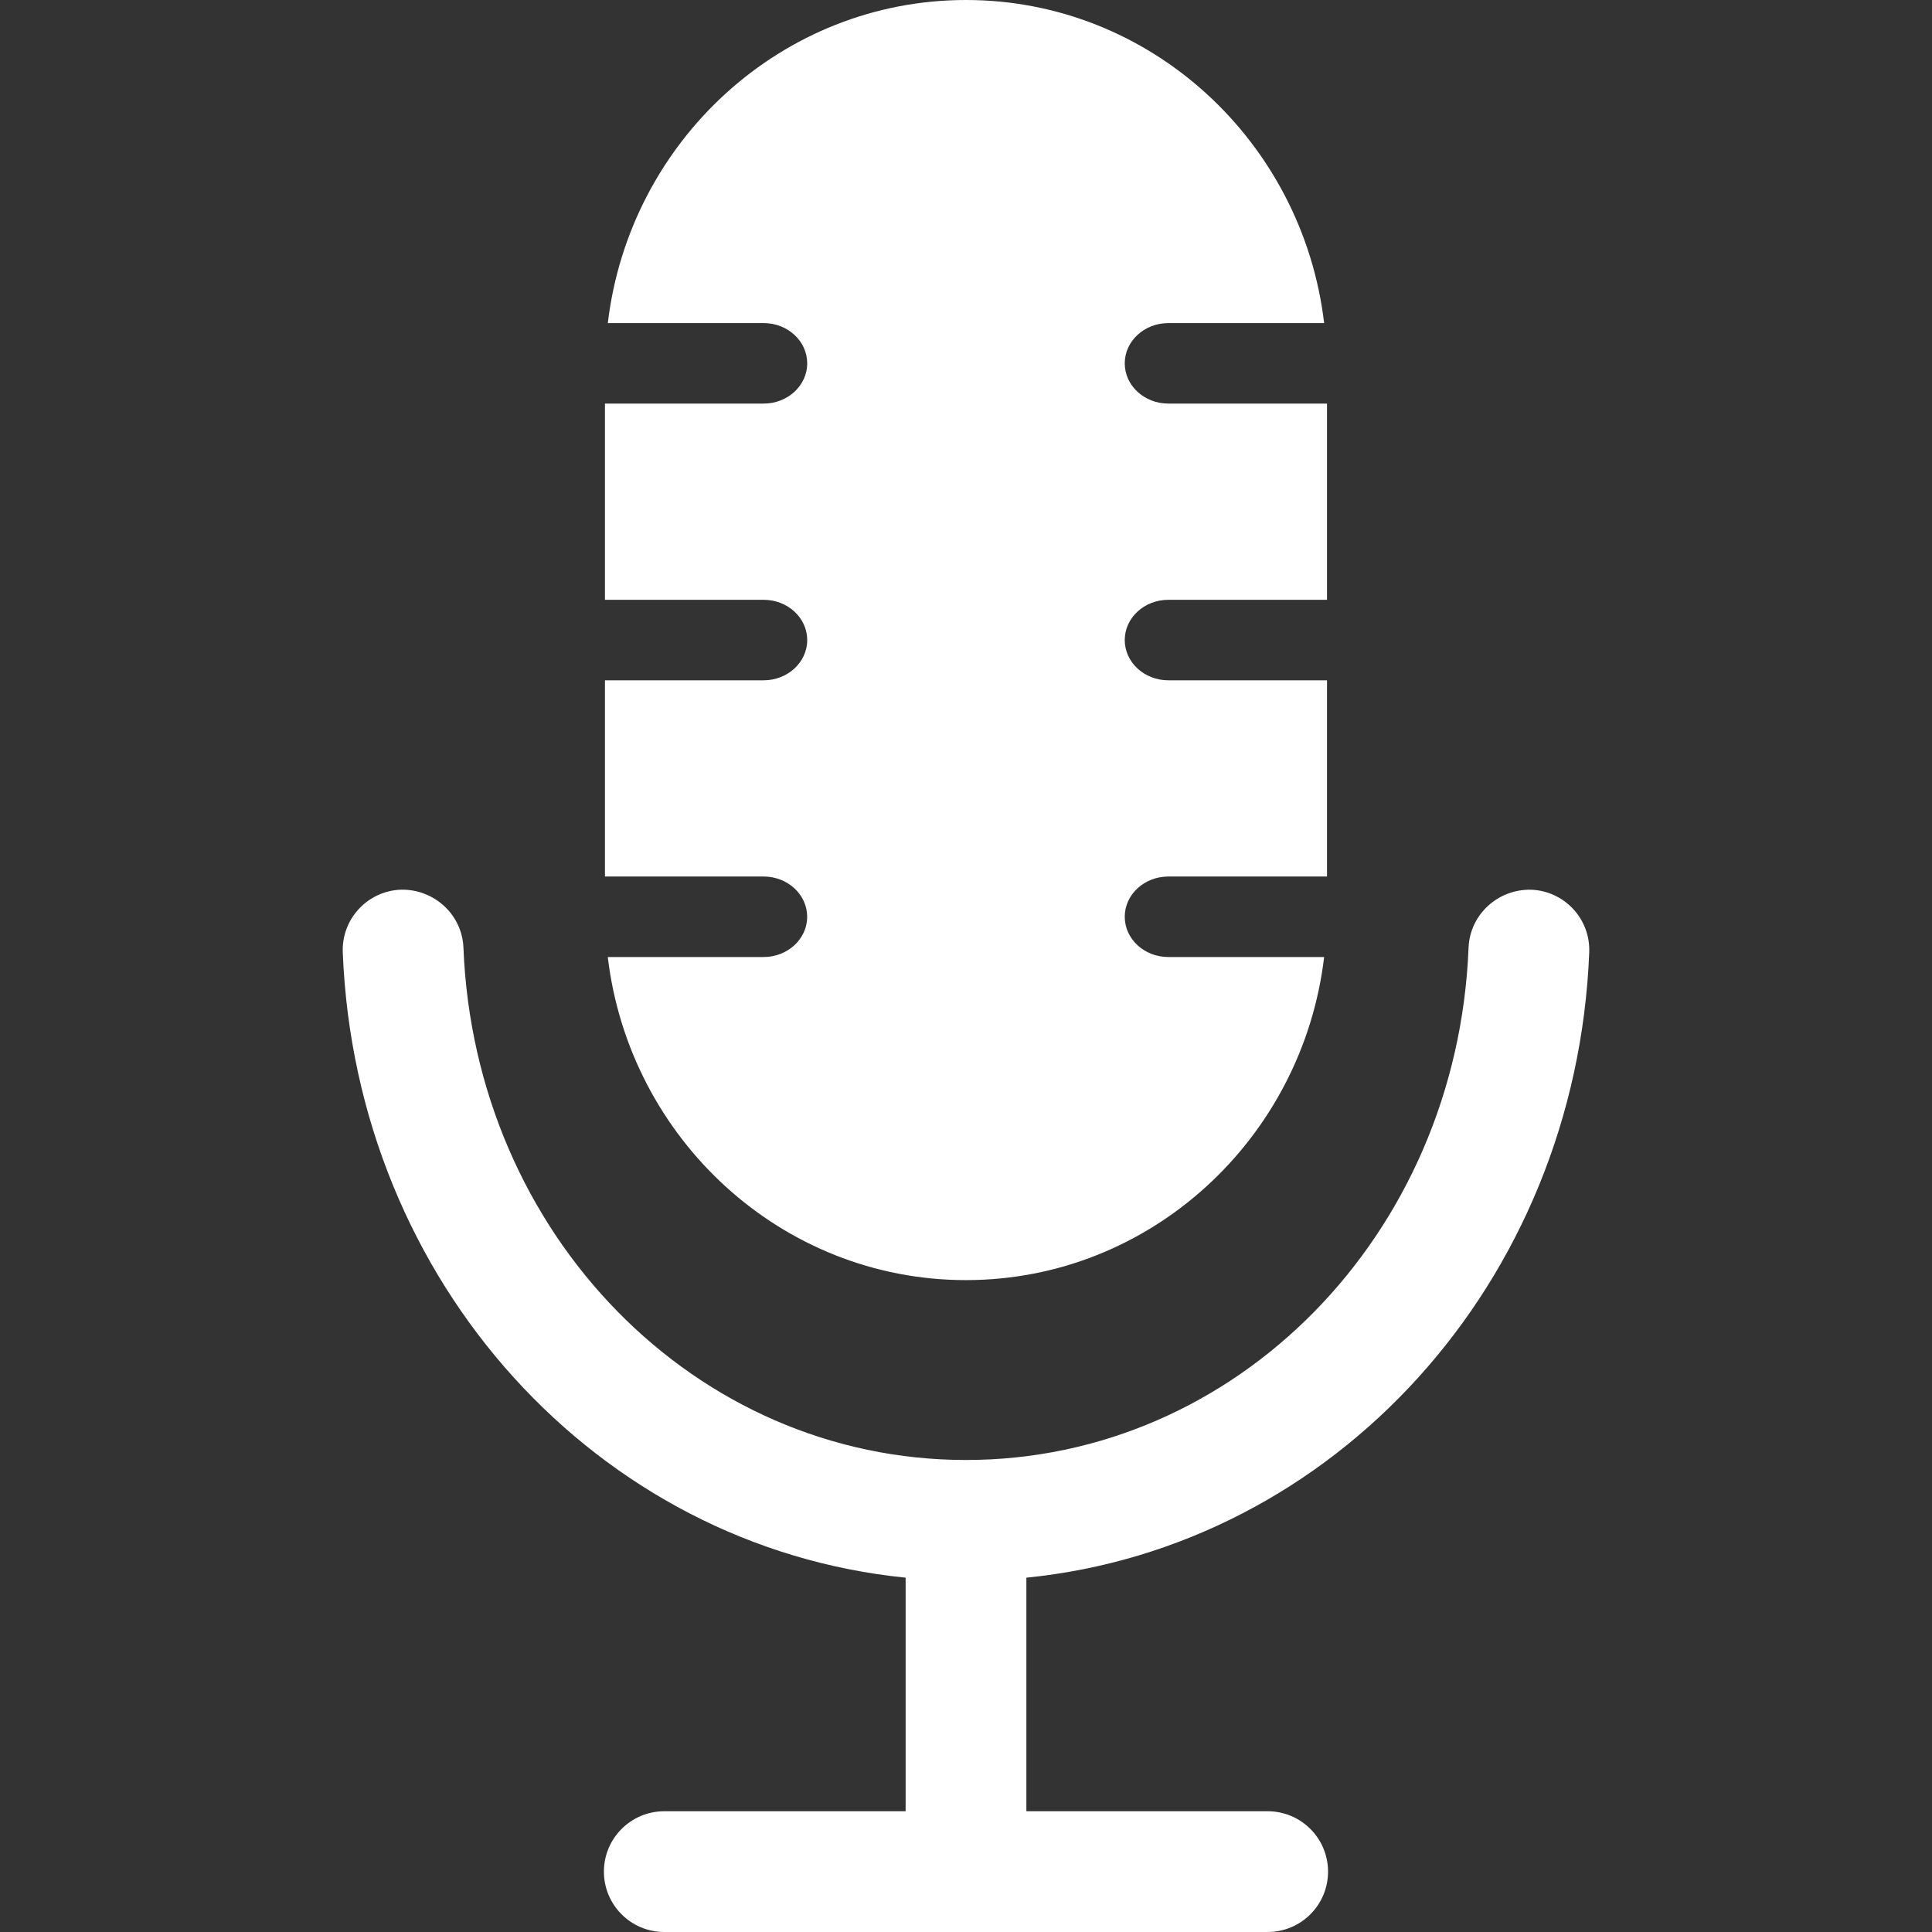 <svg height='100px' width='100px'  fill="#ffffff" xmlns="http://www.w3.org/2000/svg" xmlns:xlink="http://www.w3.org/1999/xlink" version="1.1" x="0px" y="0px" viewBox="0 0 48 48" enable-background="new 0 0 48 48" xml:space="preserve"><rect x="0" y="0" width="48" height="48" fill="#333333" stroke="none"/><g><path d="M39.484,23.663c0.033-0.828-0.611-1.525-1.439-1.558c-0.826-0.021-1.525,0.612-1.559,1.44   C36.204,30.682,30.719,36.273,24,36.273c-6.719,0-12.204-5.592-12.486-12.729c-0.033-0.828-0.737-1.461-1.558-1.44   c-0.828,0.033-1.473,0.73-1.44,1.558c0.326,8.222,6.346,14.769,13.984,15.535V45h-5.996c-0.829,0-1.5,0.672-1.5,1.5   s0.671,1.5,1.5,1.5h14.991c0.829,0,1.5-0.672,1.5-1.5s-0.671-1.5-1.5-1.5H25.5v-5.803C33.139,38.432,39.158,31.885,39.484,23.663z"></path><path d="M20.054,22.777c0,0.552-0.485,1-1.083,1h-3.871c0.536,4.516,4.319,8.027,8.899,8.027c4.58,0,8.363-3.512,8.899-8.027   h-3.871c-0.598,0-1.083-0.448-1.083-1s0.485-1,1.083-1h3.942v-4.875h-3.942c-0.598,0-1.083-0.448-1.083-1s0.485-1,1.083-1h3.942   v-4.875h-3.942c-0.598,0-1.083-0.448-1.083-1s0.485-1,1.083-1h3.871C32.363,3.512,28.58,0,24,0c-4.581,0-8.364,3.512-8.899,8.027   h3.871c0.598,0,1.083,0.448,1.083,1s-0.485,1-1.083,1h-3.942v4.875h3.942c0.598,0,1.083,0.448,1.083,1s-0.485,1-1.083,1h-3.942   v4.875h3.942C19.569,21.777,20.054,22.225,20.054,22.777z"></path></g></svg>